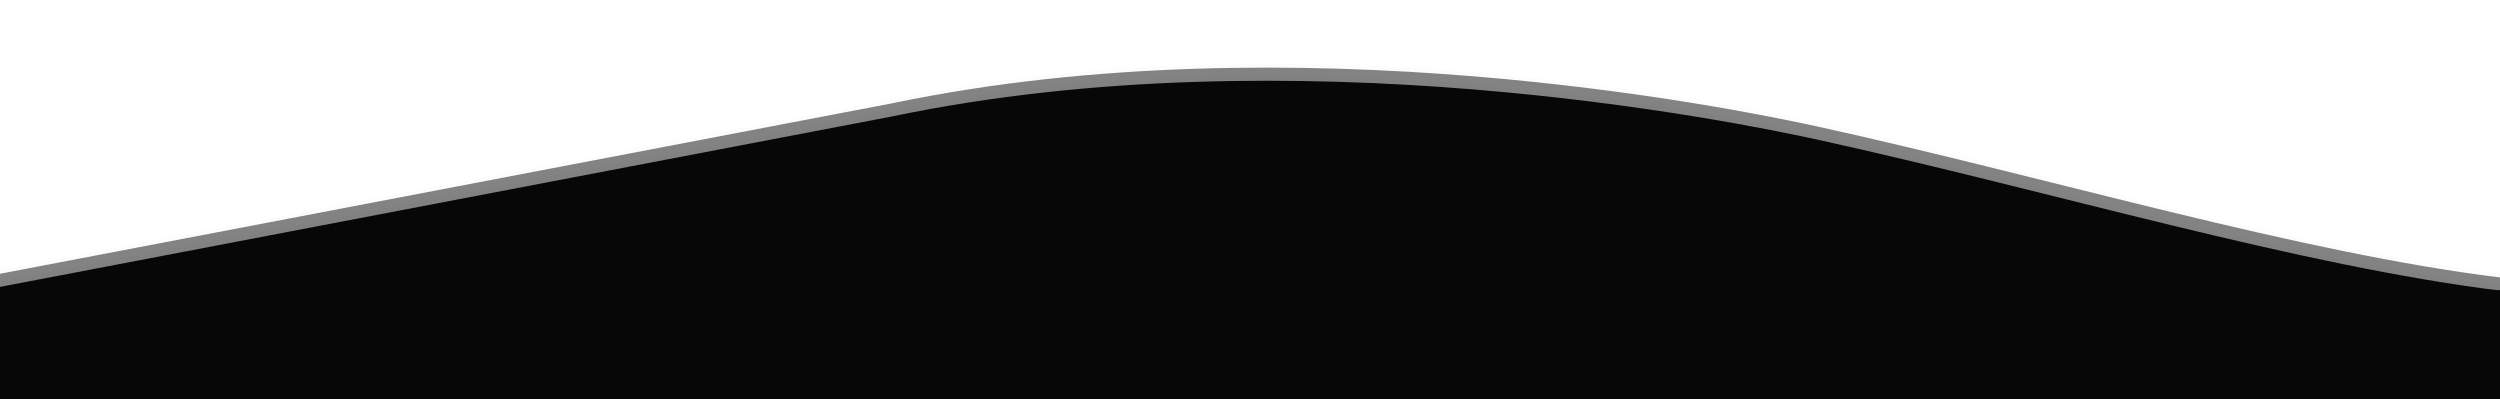 <svg width="1904" height="304" viewBox="0 0 1904 304" fill="none" xmlns="http://www.w3.org/2000/svg">
<g clip-path="url(#clip0_275_10)">
<path d="M679.018 86.105L-16 219.142V322.171H1904V219.142C1750.21 200.458 1559 142.672 1383.59 104.031C1318.35 89.659 985.264 22.086 679.018 86.105Z" fill="#070707" stroke="#FAFAFA" stroke-width="3"/>
<path d="M679.742 87.088L-16 220.038V323H1906V220.038C1752.05 201.365 1560.64 143.618 1385.05 105.002C1319.74 90.639 986.307 23.11 679.742 87.088Z" fill="#070707" stroke="#FAFAFA" stroke-width="3"/>
<g opacity="0.5" filter="url(#filter0_f_275_10)">
<path d="M679.742 77.088L-16 210.038V313H1906V210.038C1752.05 191.365 1560.64 133.618 1385.05 95.002C1319.74 80.639 986.307 13.11 679.742 77.088Z" fill="#070707"/>
<path d="M679.742 77.088L-16 210.038V313H1906V210.038C1752.05 191.365 1560.64 133.618 1385.05 95.002C1319.74 80.639 986.307 13.11 679.742 77.088Z" stroke="#FAFAFA" stroke-width="3"/>
</g>
<rect x="19" y="221" width="2216" height="204" fill="#070707"/>
</g>
<defs>
<filter id="filter0_f_275_10" x="-21.5" y="44.501" width="1933" height="274" filterUnits="userSpaceOnUse" color-interpolation-filters="sRGB">
<feFlood flood-opacity="0" result="BackgroundImageFix"/>
<feBlend mode="normal" in="SourceGraphic" in2="BackgroundImageFix" result="shape"/>
<feGaussianBlur stdDeviation="2" result="effect1_foregroundBlur_275_10"/>
</filter>
<clipPath id="clip0_275_10">
<rect width="1904" height="304" fill="white"/>
</clipPath>
</defs>
</svg>
